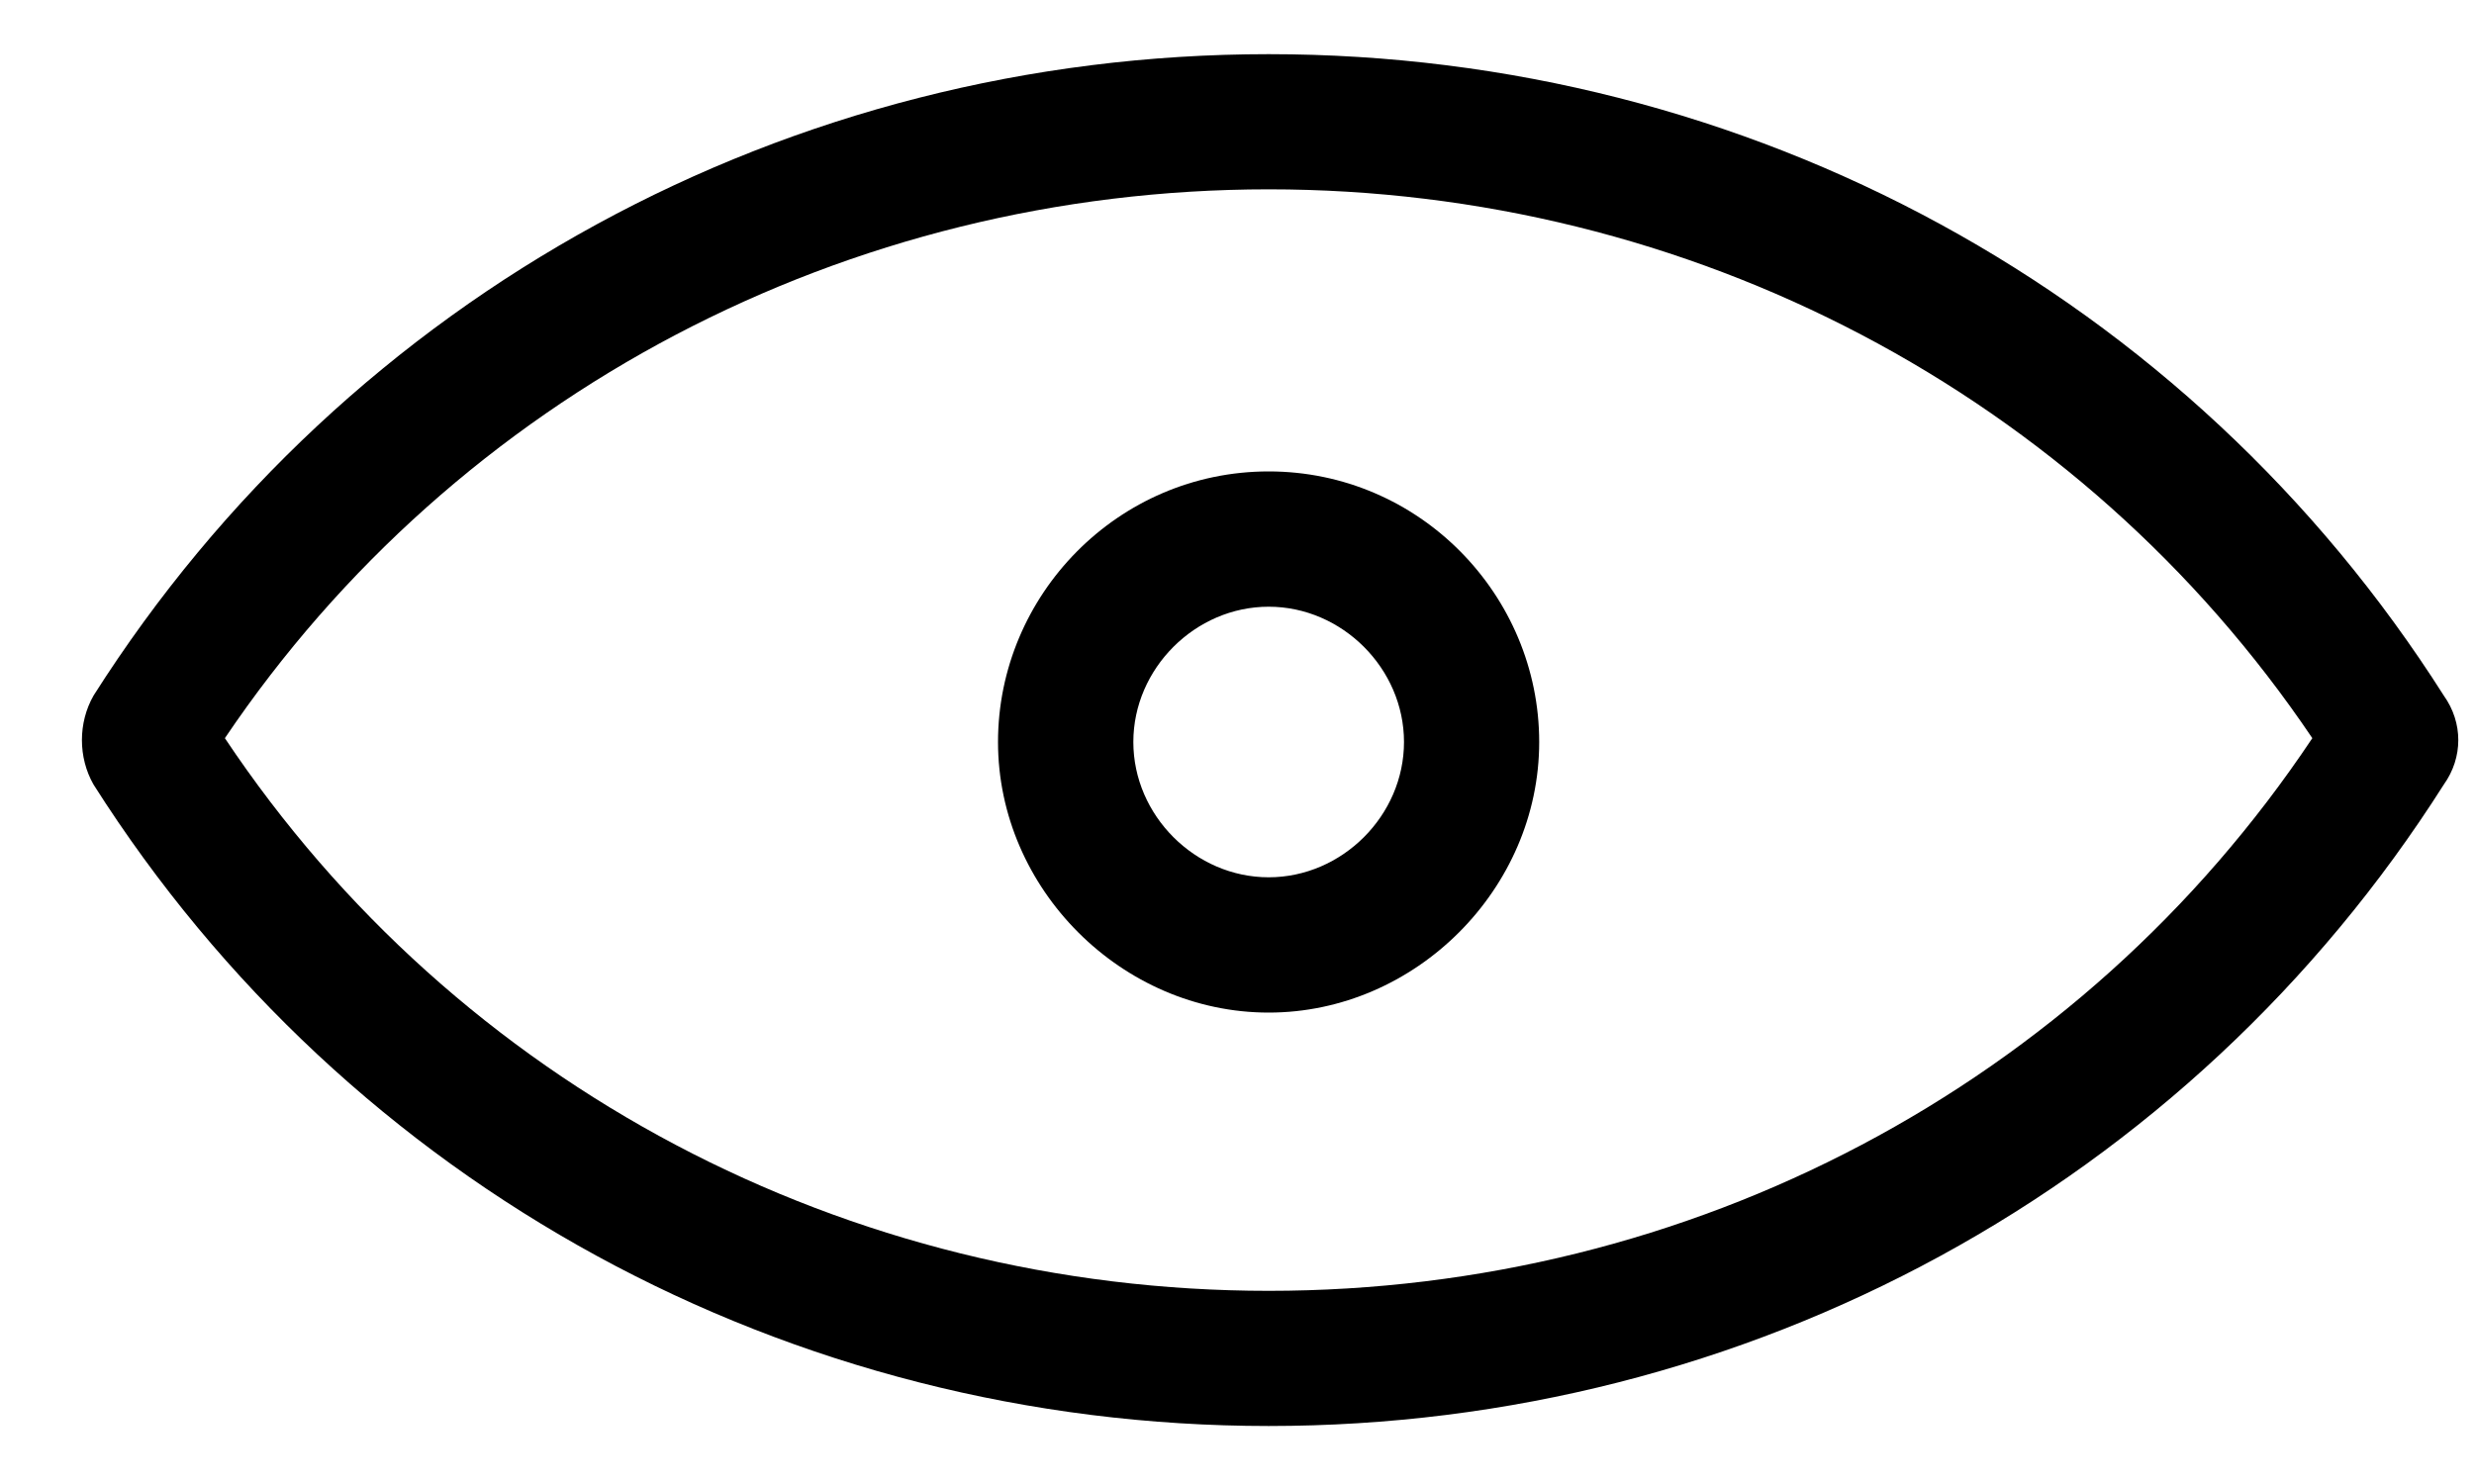<svg
                            width="20"
                            height="12"
                            viewBox="0 0 20 12"
                            className="fill-current"
                          >
                            <path d="M10.256 3.812C9.037 3.812 8.068 4.812 8.068 6C8.068 7.188 9.068 8.188 10.256 8.188C11.443 8.188 12.443 7.188 12.443 6C12.443 4.812 11.475 3.812 10.256 3.812ZM10.256 7.094C9.662 7.094 9.162 6.594 9.162 6C9.162 5.406 9.662 4.906 10.256 4.906C10.85 4.906 11.35 5.406 11.35 6C11.35 6.594 10.85 7.094 10.256 7.094Z" />
                            <path d="M19.756 5.625C17.693 2.375 14.131 0.438 10.256 0.438C6.381 0.438 2.818 2.375 0.756 5.625C0.631 5.844 0.631 6.125 0.756 6.344C2.818 9.594 6.381 11.531 10.256 11.531C14.131 11.531 17.693 9.594 19.756 6.344C19.912 6.125 19.912 5.844 19.756 5.625ZM10.256 10.438C6.85 10.438 3.693 8.781 1.818 5.969C3.693 3.188 6.85 1.531 10.256 1.531C13.662 1.531 16.818 3.188 18.693 5.969C16.818 8.781 13.662 10.438 10.256 10.438Z" />
                          </svg>